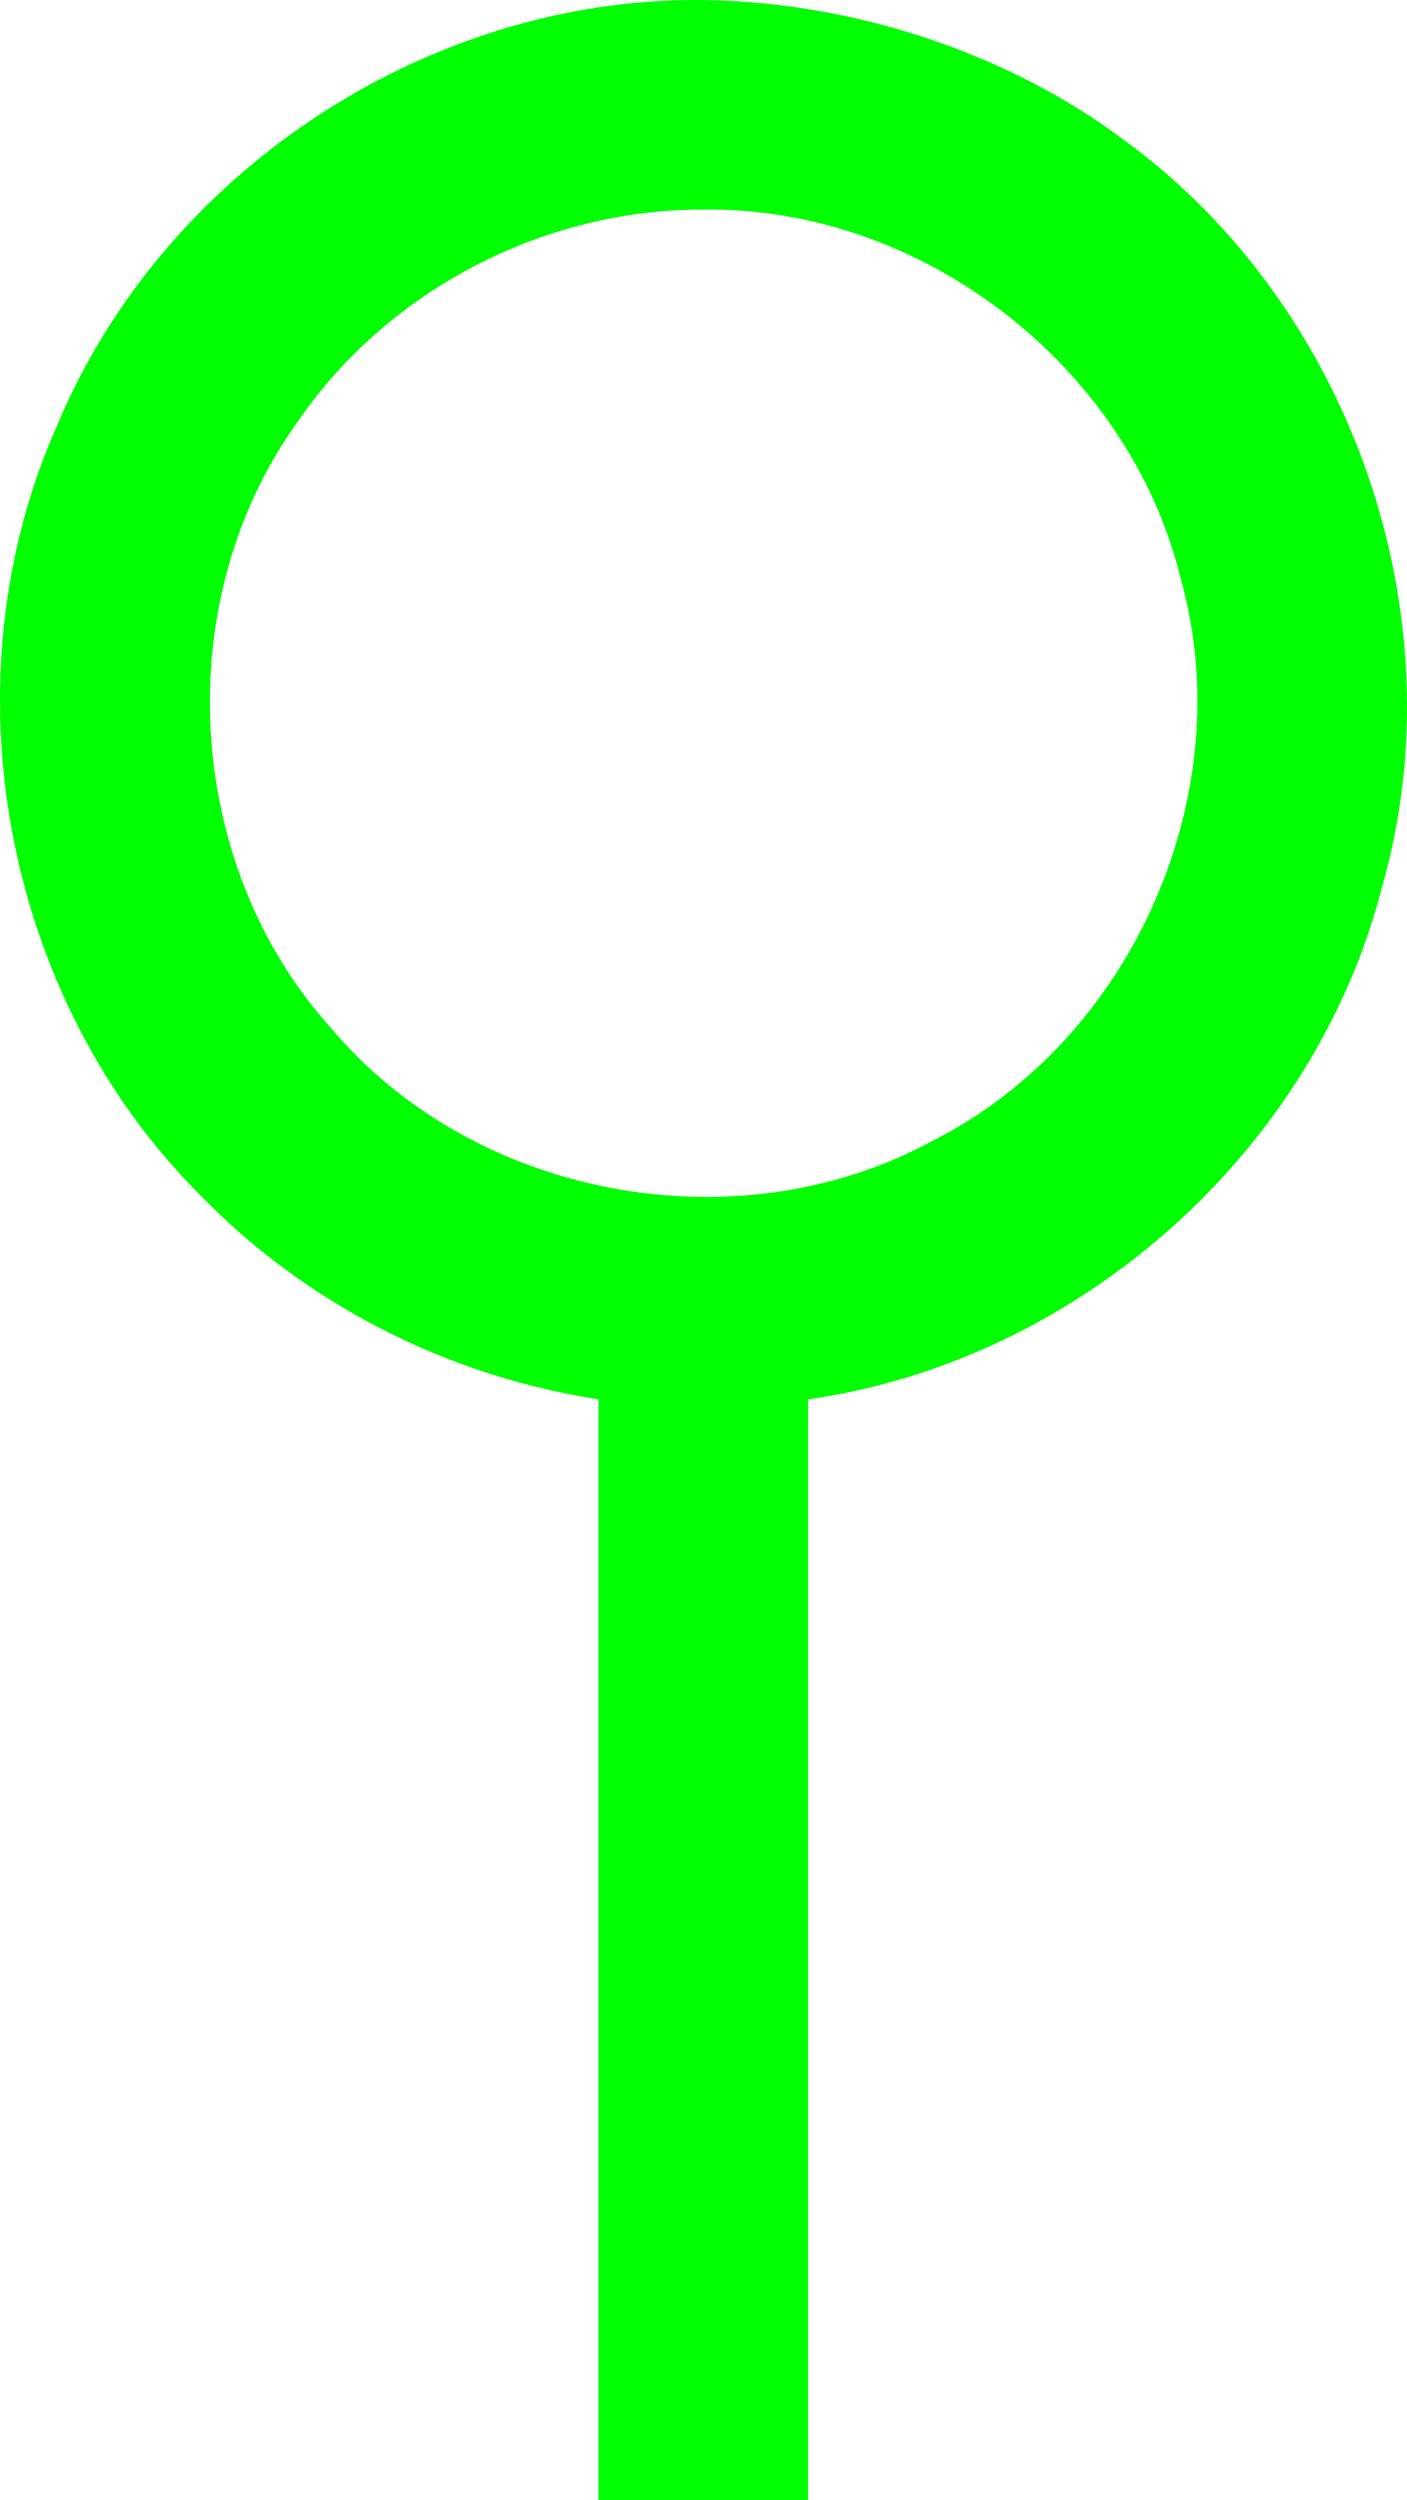 <?xml version="1.0" encoding="UTF-8" standalone="no"?>
<!-- Created with Inkscape (http://www.inkscape.org/) -->

<svg
   xmlns:dc="http://purl.org/dc/elements/1.1/"
   xmlns:cc="http://creativecommons.org/ns#"
   xmlns:rdf="http://www.w3.org/1999/02/22-rdf-syntax-ns#"
   xmlns:svg="http://www.w3.org/2000/svg"
   xmlns="http://www.w3.org/2000/svg"
   xmlns:inkscape="http://www.inkscape.org/namespaces/inkscape"
   version="1.1"
   width="100%"
   height="100%"
   viewBox="0 0 197.174 350.345"
   id="svg38634"
   xml:space="preserve"
   style="fill-rule:evenodd;stroke-linecap:round;stroke-linejoin:round"><defs
     id="defs38636"><clipPath
       id="clipId0"><path
         d="M 0,600 800,600 800,0 0,0 z"
         inkscape:connector-curvature="0"
         id="path38639" /></clipPath></defs><g
     transform="translate(-300.635,-124.749)"
     clip-path="url(#clipId0)"
     id="g38641"
     style="fill:none;stroke:#000000;stroke-width:0.1" /><g
     transform="translate(-300.635,-124.749)"
     clip-path="url(#clipId0)"
     id="g38643"
     style="fill:#00ff00;stroke:none" /><g
     transform="translate(-300.635,-124.749)"
     clip-path="url(#clipId0)"
     id="g38805"
     style="fill:none;stroke:#00ff00;stroke-width:0.25"><polyline
       points="399.174,139.415 399.174,139.415 "
       id="polyline38807" /></g><g
     transform="translate(-300.635,-124.749)"
     clip-path="url(#clipId0)"
     id="g38809"
     style="fill:#00ff00;stroke:none"><path
       d="m 398.531,124.75 c -38.306,-0.165 -75.186,24.283 -89.906,59.656 -15.828,35.615 -7.605,80.102 19.938,107.688 14.844,15.37 34.837,25.524 55.938,28.75 l 0,154.25 29.375,0 0,-154.25 c 37.84,-5.344 70.873,-34.641 80.406,-71.688 10.924,-37.998 -4.187,-81.523 -36.125,-104.781 -16.715,-12.534 -38.67,-19.494 -59.562,-19.625 -0.021,-1.3e-4 -0.042,1.2e-4 -0.062,0 z m 0.656,29.375 c 30.632,-0.452 59.637,21.908 66.906,51.688 8.511,30.264 -6.872,64.844 -34.969,78.906 -27.391,14.814 -64.156,7.866 -84.188,-16 -20.615,-22.959 -22.622,-59.875 -4.562,-84.906 12.614,-18.427 34.501,-29.777 56.812,-29.688 z"
       inkscape:connector-curvature="0"
       id="path38811" /></g></svg>